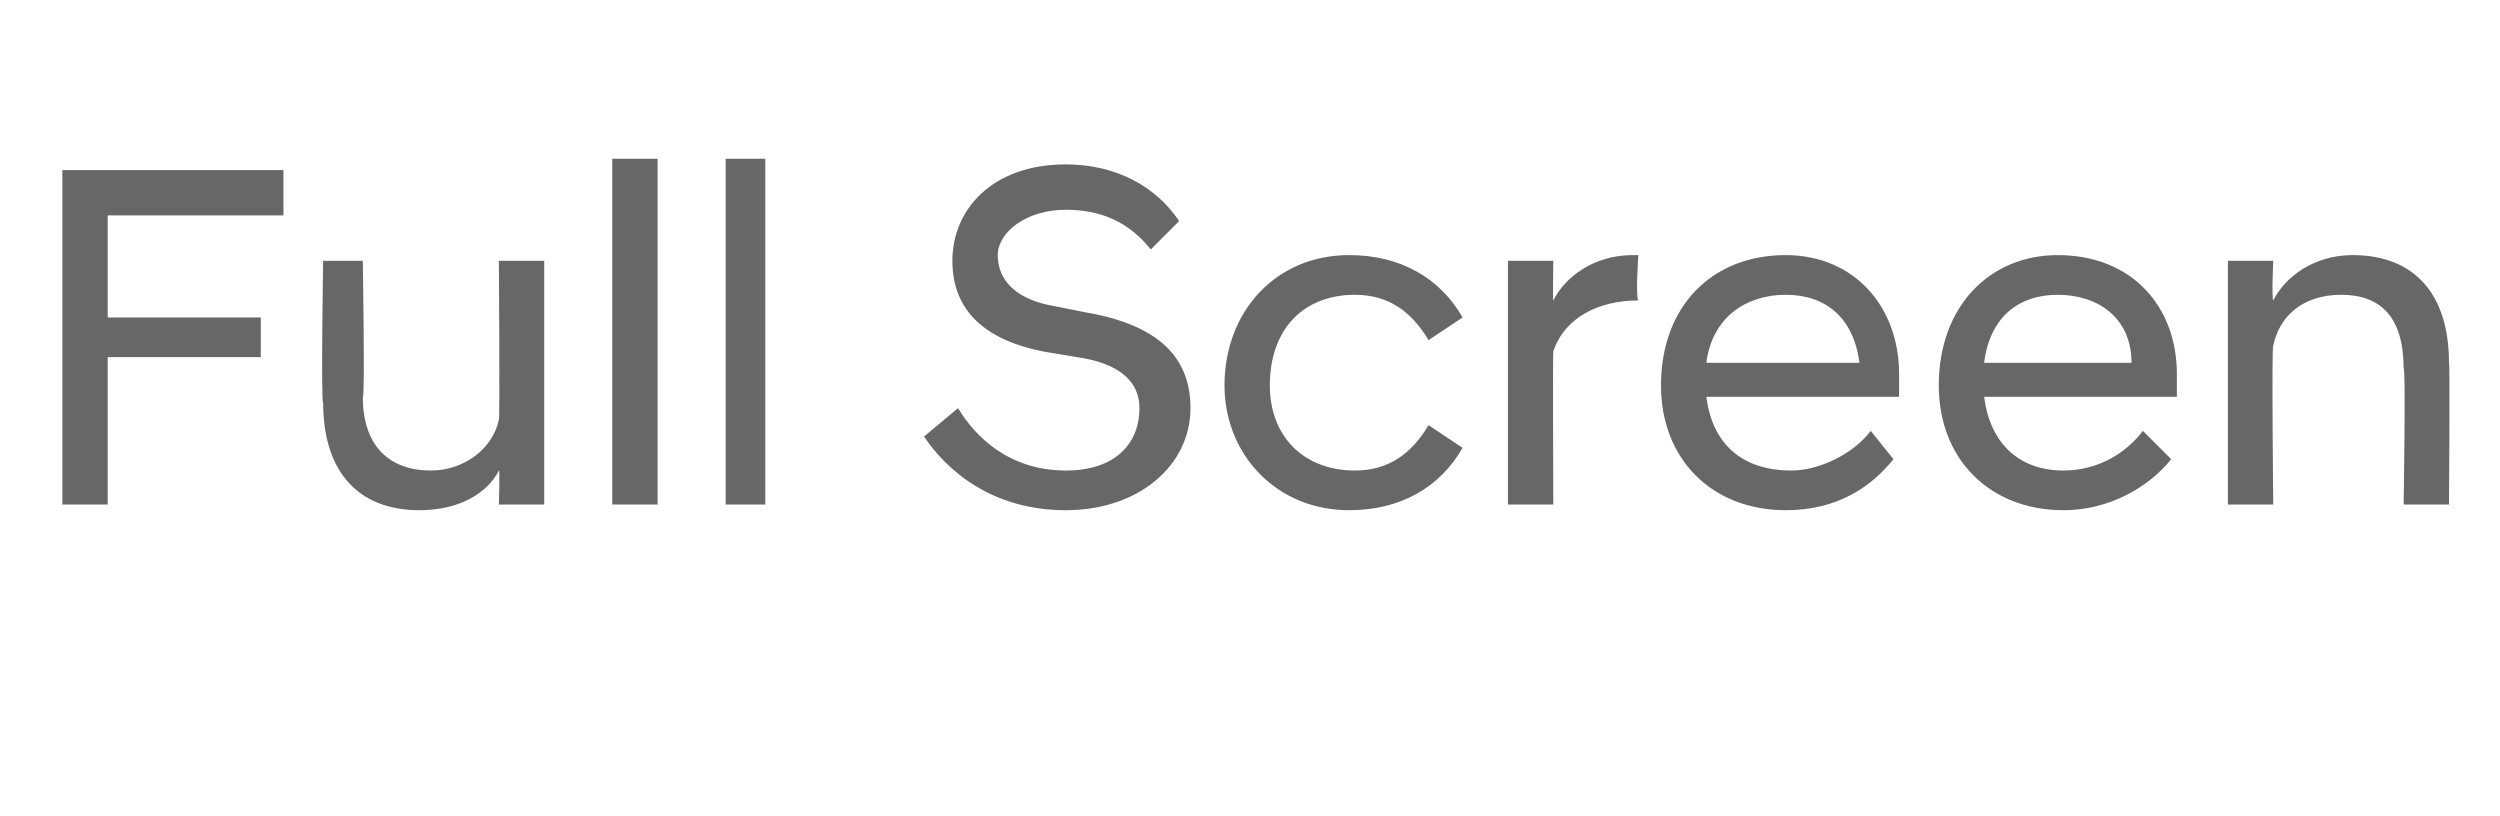 <?xml version="1.0" standalone="no"?>
<!DOCTYPE svg PUBLIC "-//W3C//DTD SVG 1.1//EN" "http://www.w3.org/Graphics/SVG/1.1/DTD/svg11.dtd">
<svg xmlns="http://www.w3.org/2000/svg" version="1.1" width="44.1px" height="14.4px" viewBox="0 -2 44.1 14.4" style="top:-2px">
  <desc>Full Screen</desc>
  <defs/>
  <g id="Polygon288078">
    <path d="M 1.1 1 L 5 1 L 5 1.8 L 1.9 1.8 L 1.9 3.6 L 4.6 3.6 L 4.6 4.3 L 1.9 4.3 L 1.9 6.9 L 1.1 6.9 L 1.1 1 Z M 9.6 6.9 L 8.8 6.9 C 8.8 6.9 8.82 6.27 8.8 6.3 C 8.6 6.7 8.1 7 7.4 7 C 6.3 7 5.7 6.3 5.7 5.1 C 5.66 5.12 5.7 2.6 5.7 2.6 L 6.4 2.6 C 6.4 2.6 6.44 5.04 6.4 5 C 6.4 5.9 6.9 6.3 7.6 6.3 C 8.2 6.3 8.7 5.9 8.8 5.4 C 8.82 5.43 8.8 2.6 8.8 2.6 L 9.6 2.6 L 9.6 6.9 Z M 10.8 0.8 L 11.6 0.8 L 11.6 6.9 L 10.8 6.9 L 10.8 0.8 Z M 12.8 0.8 L 13.5 0.8 L 13.5 6.9 L 12.8 6.9 L 12.8 0.8 Z M 16.3 5.7 C 16.3 5.7 16.9 5.2 16.9 5.2 C 17.2 5.7 17.8 6.3 18.8 6.3 C 19.7 6.3 20.1 5.8 20.1 5.2 C 20.1 4.7 19.7 4.4 19 4.3 C 19 4.3 18.4 4.2 18.4 4.2 C 17.4 4 16.8 3.5 16.8 2.6 C 16.8 1.7 17.5 0.9 18.8 0.9 C 19.7 0.9 20.4 1.3 20.8 1.9 C 20.8 1.9 20.3 2.4 20.3 2.4 C 19.9 1.9 19.4 1.7 18.8 1.7 C 18.1 1.7 17.6 2.1 17.6 2.5 C 17.6 3 18 3.3 18.6 3.4 C 18.6 3.4 19.1 3.5 19.1 3.5 C 20.3 3.7 21 4.2 21 5.2 C 21 6.2 20.1 7 18.8 7 C 17.5 7 16.7 6.3 16.3 5.7 Z M 21.6 4.8 C 21.6 3.5 22.5 2.5 23.8 2.5 C 24.7 2.5 25.4 2.9 25.8 3.6 C 25.8 3.6 25.2 4 25.2 4 C 24.9 3.5 24.5 3.2 23.9 3.2 C 23 3.2 22.4 3.8 22.4 4.8 C 22.4 5.7 23 6.3 23.9 6.3 C 24.5 6.3 24.9 6 25.2 5.5 C 25.2 5.5 25.8 5.9 25.8 5.9 C 25.4 6.6 24.7 7 23.8 7 C 22.5 7 21.6 6 21.6 4.8 Z M 26.6 2.6 L 27.4 2.6 C 27.4 2.6 27.39 3.34 27.4 3.3 C 27.6 2.9 28.1 2.5 28.8 2.5 C 28.76 2.5 28.9 2.5 28.9 2.5 C 28.9 2.5 28.85 3.25 28.9 3.3 C 28.2 3.3 27.6 3.6 27.4 4.2 C 27.39 4.23 27.4 6.9 27.4 6.9 L 26.6 6.9 L 26.6 2.6 Z M 29.3 4.8 C 29.3 3.4 30.2 2.5 31.5 2.5 C 32.7 2.5 33.5 3.4 33.5 4.6 C 33.5 4.7 33.5 4.9 33.5 5 C 33.5 5 30.1 5 30.1 5 C 30.2 5.8 30.7 6.3 31.6 6.3 C 32.1 6.3 32.7 6 33 5.6 C 33 5.6 33.4 6.1 33.4 6.1 C 33 6.6 32.4 7 31.5 7 C 30.2 7 29.3 6.1 29.3 4.8 Z M 30.1 4.4 C 30.1 4.4 32.8 4.4 32.8 4.4 C 32.7 3.6 32.2 3.2 31.5 3.2 C 30.8 3.2 30.2 3.6 30.1 4.4 Z M 34.2 4.8 C 34.2 3.4 35.1 2.5 36.3 2.5 C 37.6 2.5 38.4 3.4 38.4 4.6 C 38.4 4.7 38.4 4.9 38.4 5 C 38.4 5 35 5 35 5 C 35.1 5.8 35.6 6.3 36.4 6.3 C 37 6.3 37.5 6 37.8 5.6 C 37.8 5.6 38.3 6.1 38.3 6.1 C 37.9 6.6 37.2 7 36.4 7 C 35.1 7 34.2 6.1 34.2 4.8 Z M 35 4.4 C 35 4.4 37.6 4.4 37.6 4.4 C 37.6 3.6 37 3.2 36.3 3.2 C 35.6 3.2 35.1 3.6 35 4.4 Z M 39.3 2.6 L 40.1 2.6 C 40.1 2.6 40.07 3.25 40.1 3.3 C 40.3 2.9 40.8 2.5 41.5 2.5 C 42.6 2.5 43.2 3.2 43.2 4.4 C 43.22 4.4 43.2 6.9 43.2 6.9 L 42.4 6.9 C 42.4 6.9 42.44 4.48 42.4 4.5 C 42.4 3.6 42 3.2 41.3 3.2 C 40.6 3.2 40.2 3.6 40.1 4.1 C 40.07 4.1 40.1 6.9 40.1 6.9 L 39.3 6.9 L 39.3 2.6 Z " stroke="none" fill="#676767"/>
  </g>
</svg>
